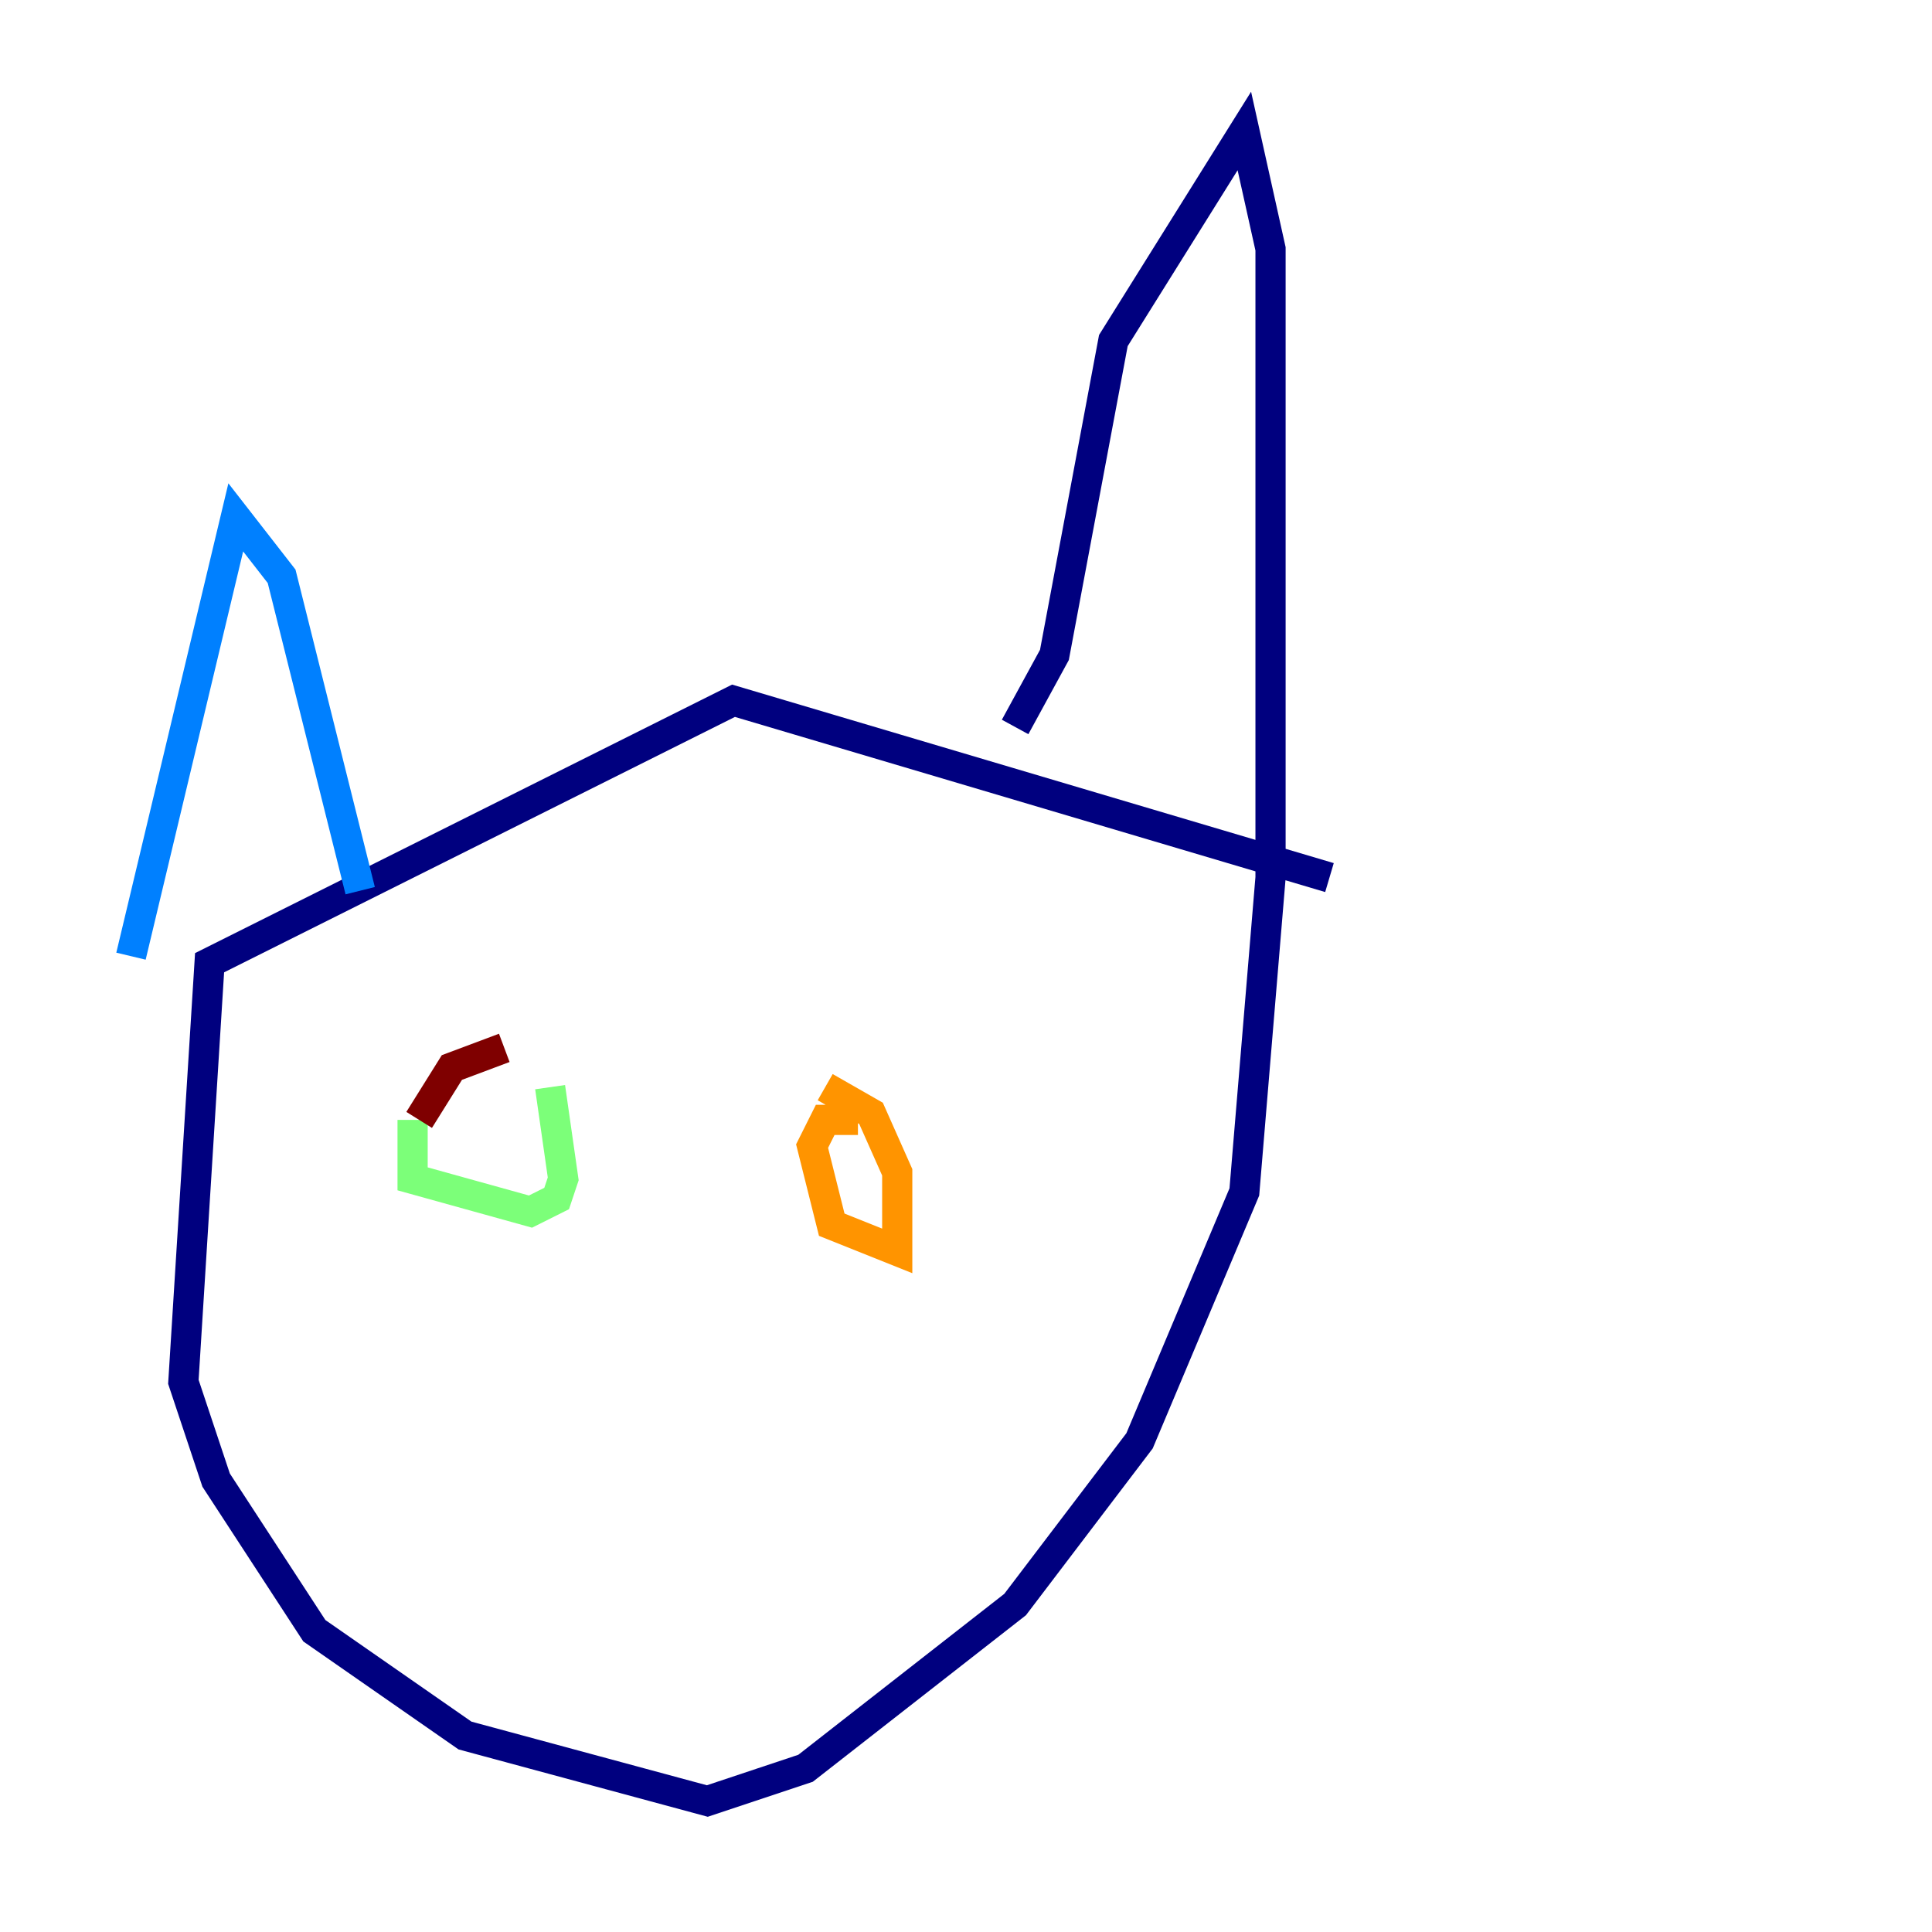<?xml version="1.0" encoding="utf-8" ?>
<svg baseProfile="tiny" height="128" version="1.2" viewBox="0,0,128,128" width="128" xmlns="http://www.w3.org/2000/svg" xmlns:ev="http://www.w3.org/2001/xml-events" xmlns:xlink="http://www.w3.org/1999/xlink"><defs /><polyline fill="none" points="88.081,58.142 48.597,46.427 13.885,63.783 12.149,91.552 14.319,98.061 20.827,108.041 30.807,114.983 46.861,119.322 53.37,117.153 67.254,106.305 75.498,95.458 82.441,78.969 84.176,58.142 84.176,16.488 82.441,8.678 73.763,22.563 69.858,43.39 67.254,48.163" stroke="#00007f" stroke-width="2" /><polyline fill="none" points="8.678,63.349 15.62,34.278 18.658,38.183 23.864,59.01" stroke="#0080ff" stroke-width="2" /><polyline fill="none" points="27.336,74.197 27.336,78.102 35.146,80.271 36.881,79.403 37.315,78.102 36.447,72.027" stroke="#7cff79" stroke-width="2" /><polyline fill="none" points="56.841,74.197 54.671,74.197 53.803,75.932 55.105,81.139 59.444,82.875 59.444,77.668 57.709,73.763 54.671,72.027" stroke="#ff9400" stroke-width="2" /><polyline fill="none" points="33.41,69.424 29.939,70.725 27.77,74.197" stroke="#7f0000" stroke-width="2" /></svg>